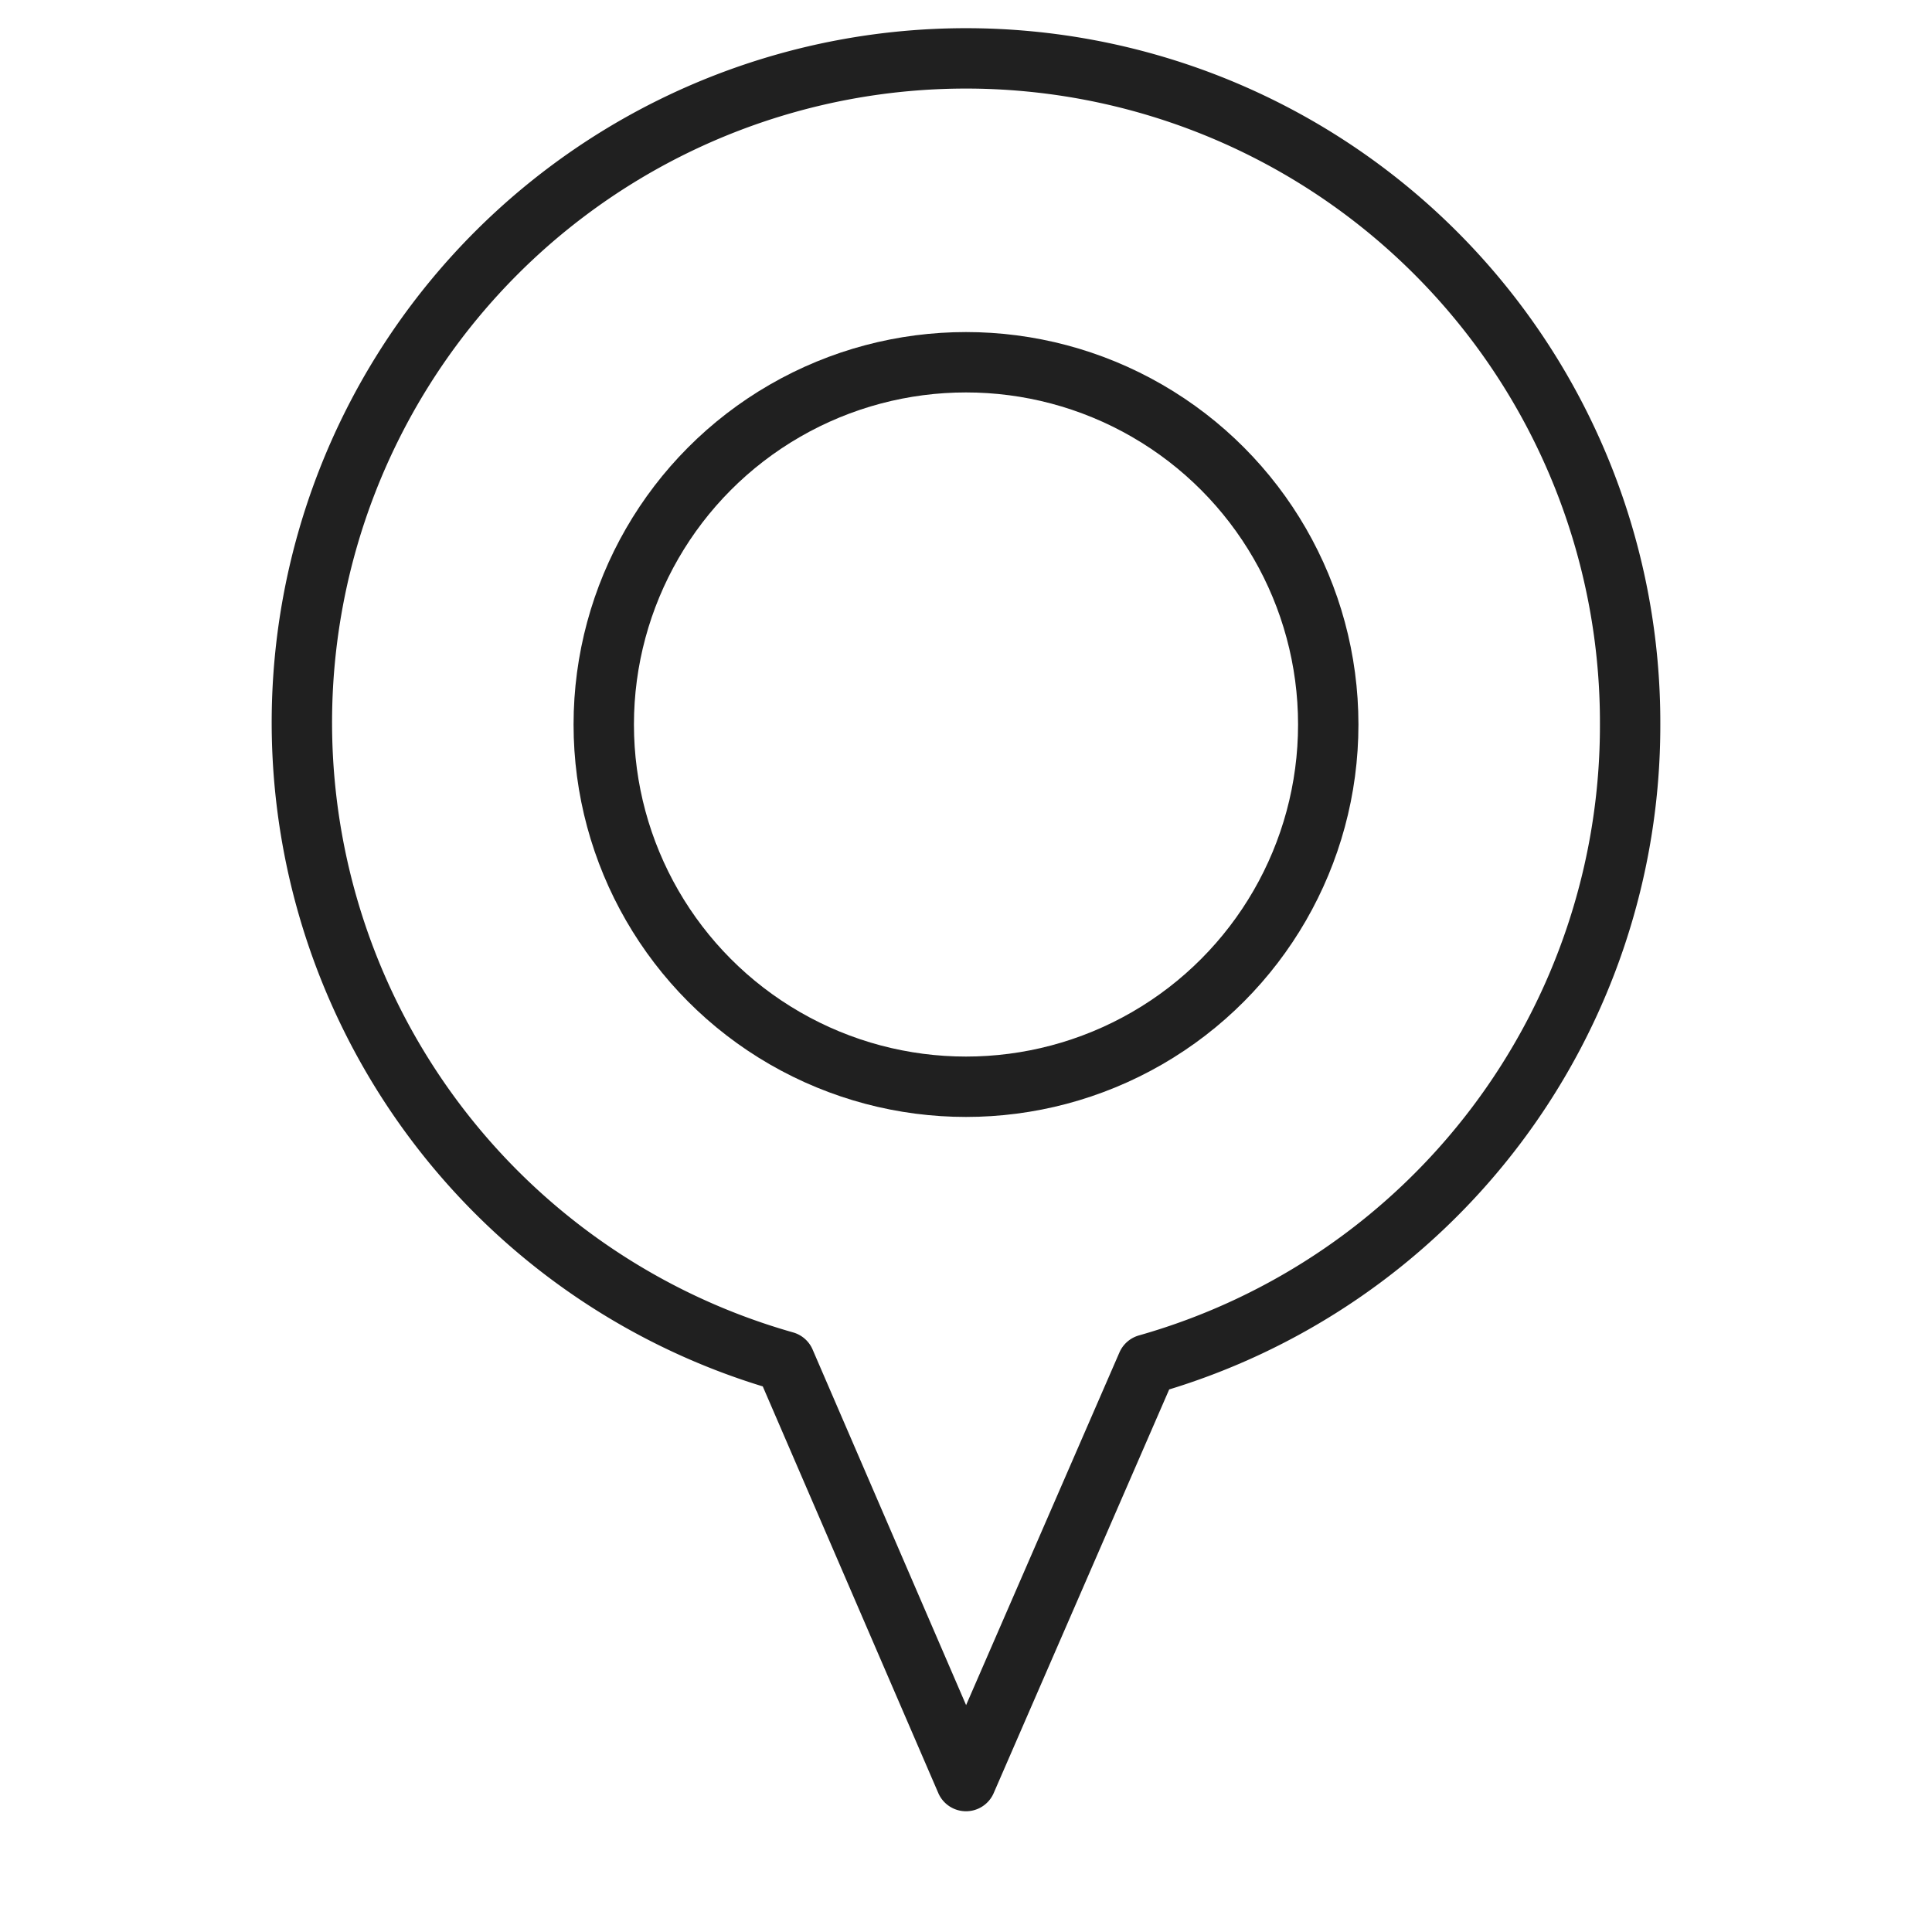 <svg viewBox="0 0 64 64" xmlns="http://www.w3.org/2000/svg" aria-labelledby="title" aria-describedby="desc"><path stroke-width="2" stroke-miterlimit="10" stroke="#202020" fill="none" d="M54 24a22 22 0 1 0-28 21.1L32 59l6-13.8A22 22 0 0 0 54 24z" data-name="layer2" stroke-linejoin="round" stroke-linecap="round"/><circle stroke-width="2" stroke-miterlimit="10" stroke="#202020" fill="none" r="12" cy="24" cx="32" data-name="layer1" stroke-linejoin="round" stroke-linecap="round"/></svg>